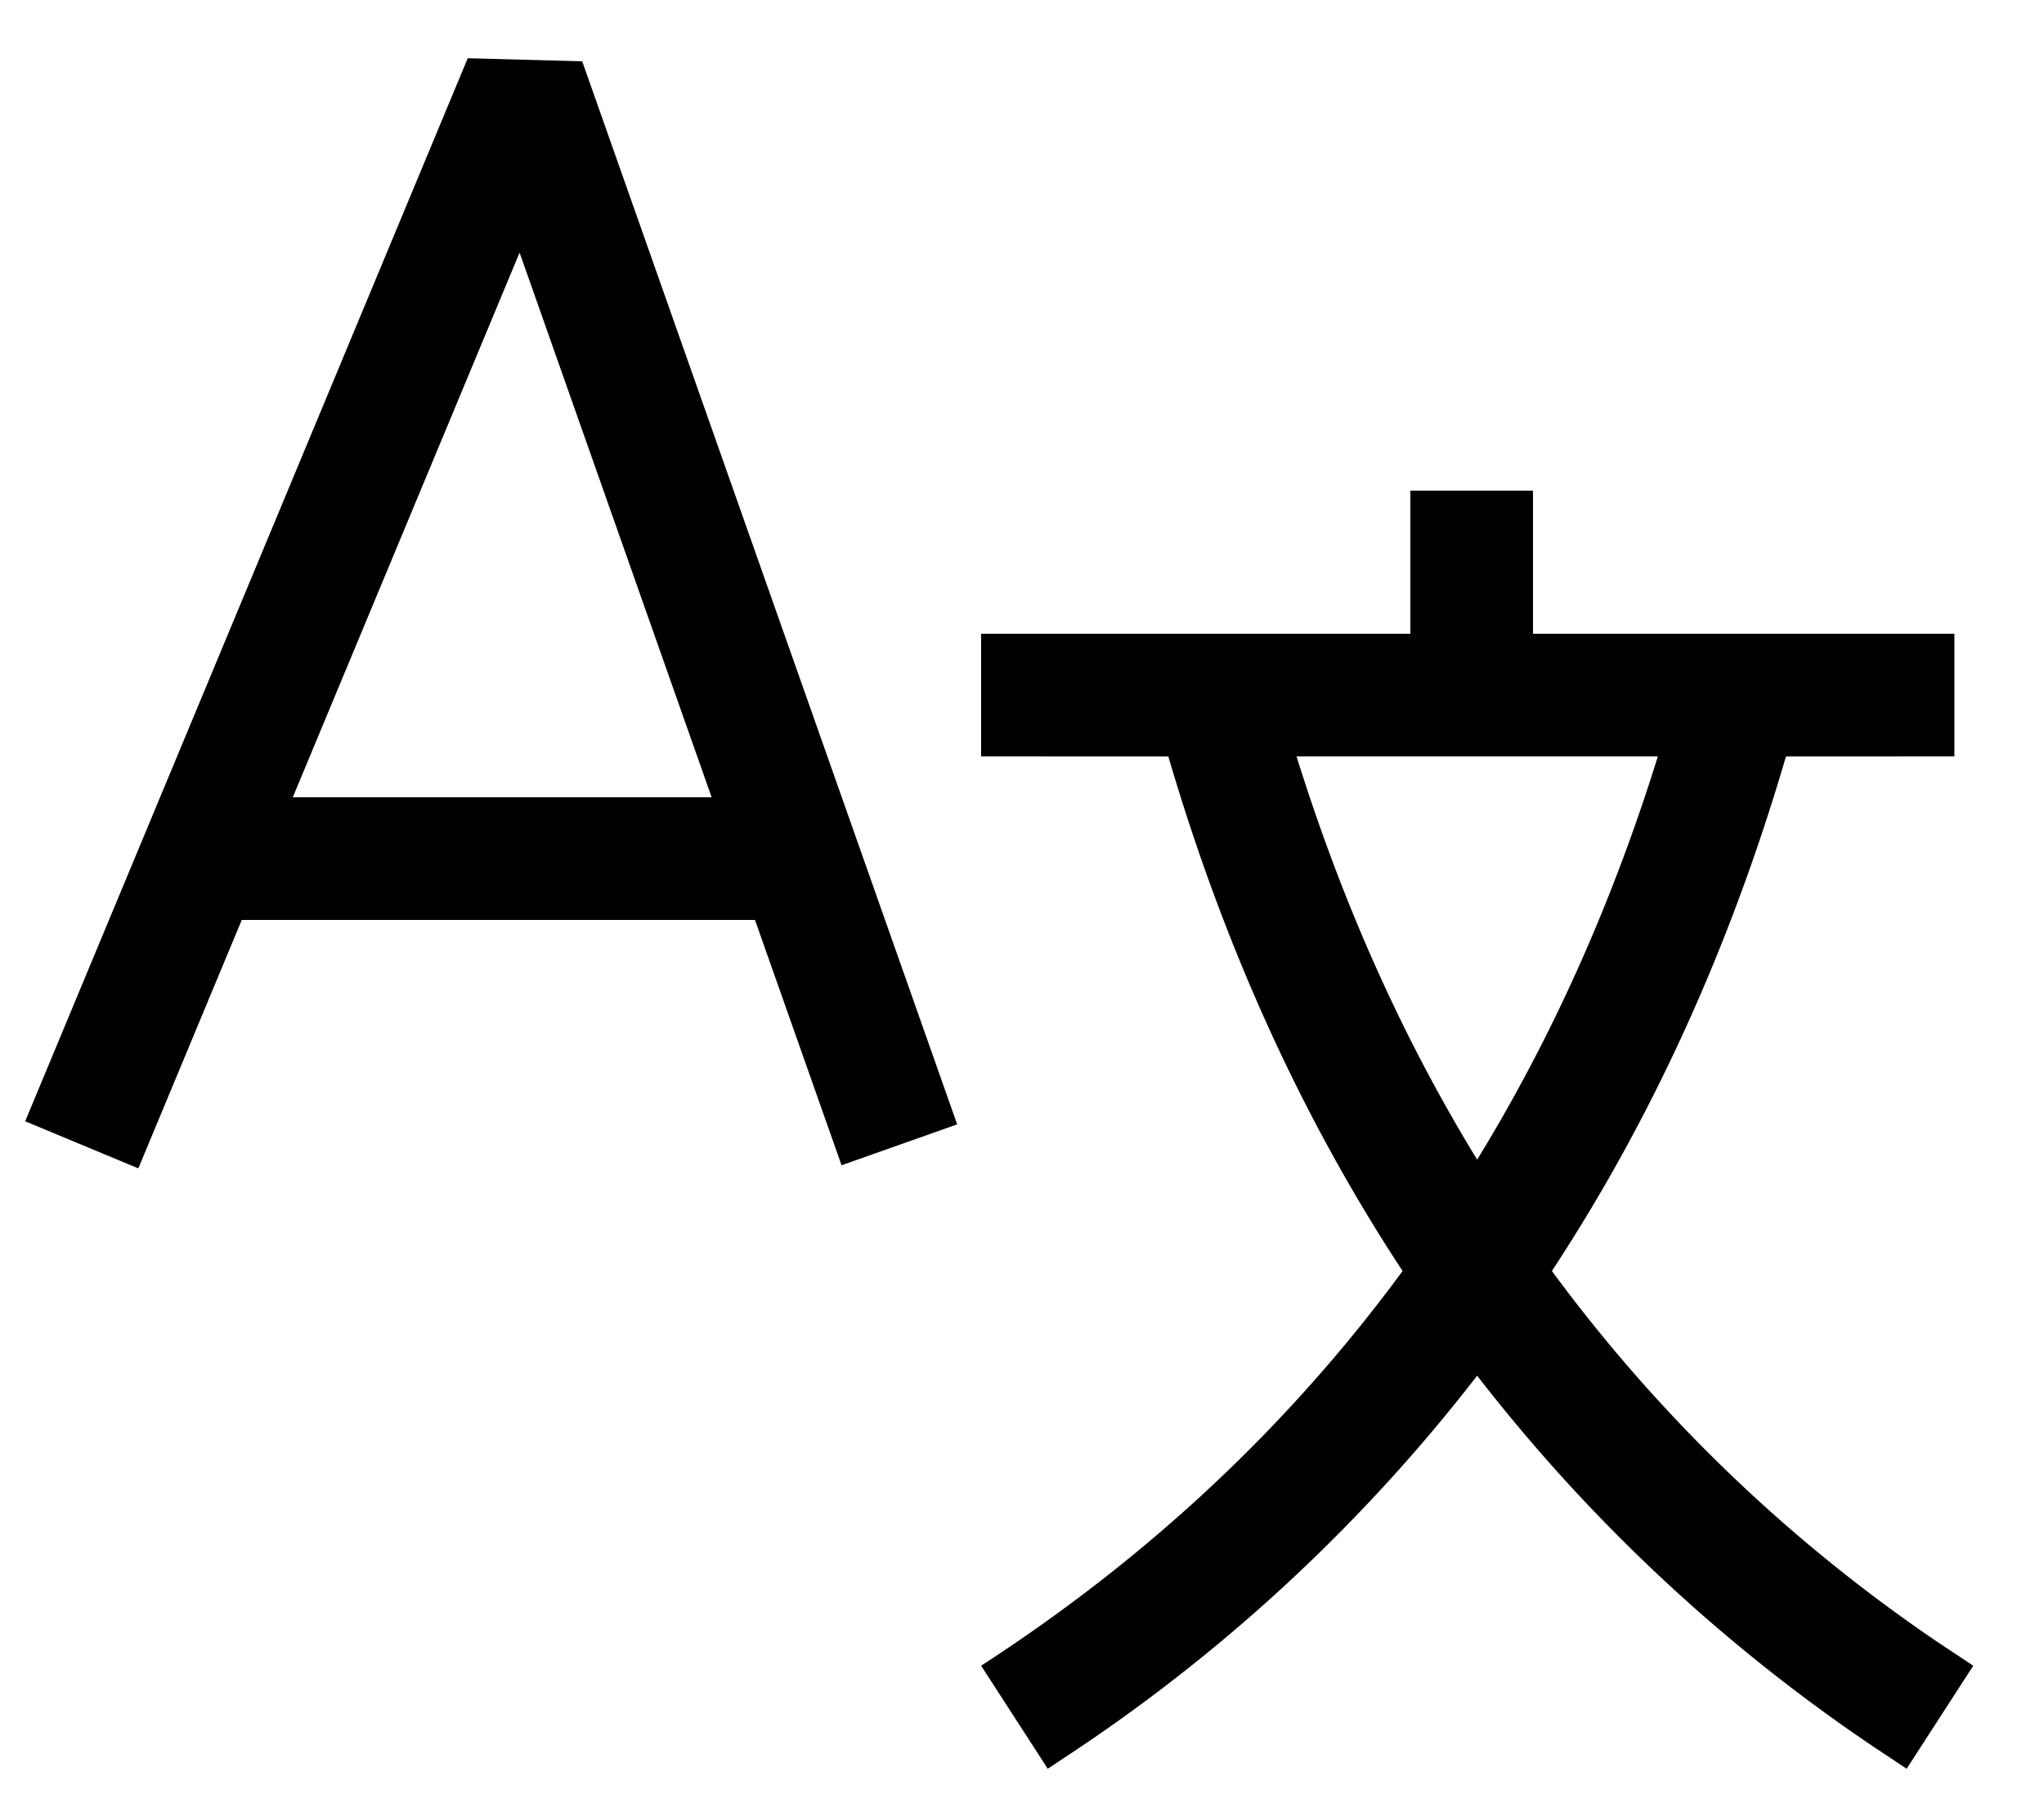 <svg viewBox="0 0 25 22" id="language-icon" xmlns="http://www.w3.org/2000/svg"><path d="M18.75 6v1.75h5.154v1.5l-2.06.001c-.682 2.33-1.637 4.428-2.863 6.292a19.322 19.322 0 004.721 4.54l.433.287-.815 1.26-.402-.267a20.891 20.891 0 01-4.851-4.54 20.84 20.84 0 01-4.85 4.54l-.402.267L12 20.37c2.045-1.324 3.762-2.932 5.155-4.827-1.227-1.864-2.182-3.962-2.865-6.292L12 9.25v-1.5h5.25V6h1.5zM5.721.712l1.4.038 4.586 13-1.414.5-1.059-3H2.957l-1.265 3.038-1.384-.576 5.413-13zM20.278 9.25h-4.42c.561 1.8 1.297 3.443 2.209 4.931.913-1.488 1.65-3.131 2.21-4.931zM6.355 3.089L3.581 9.75h5.123L6.355 3.089z" fill="#000" fill-rule="nonzero"></path></svg>
